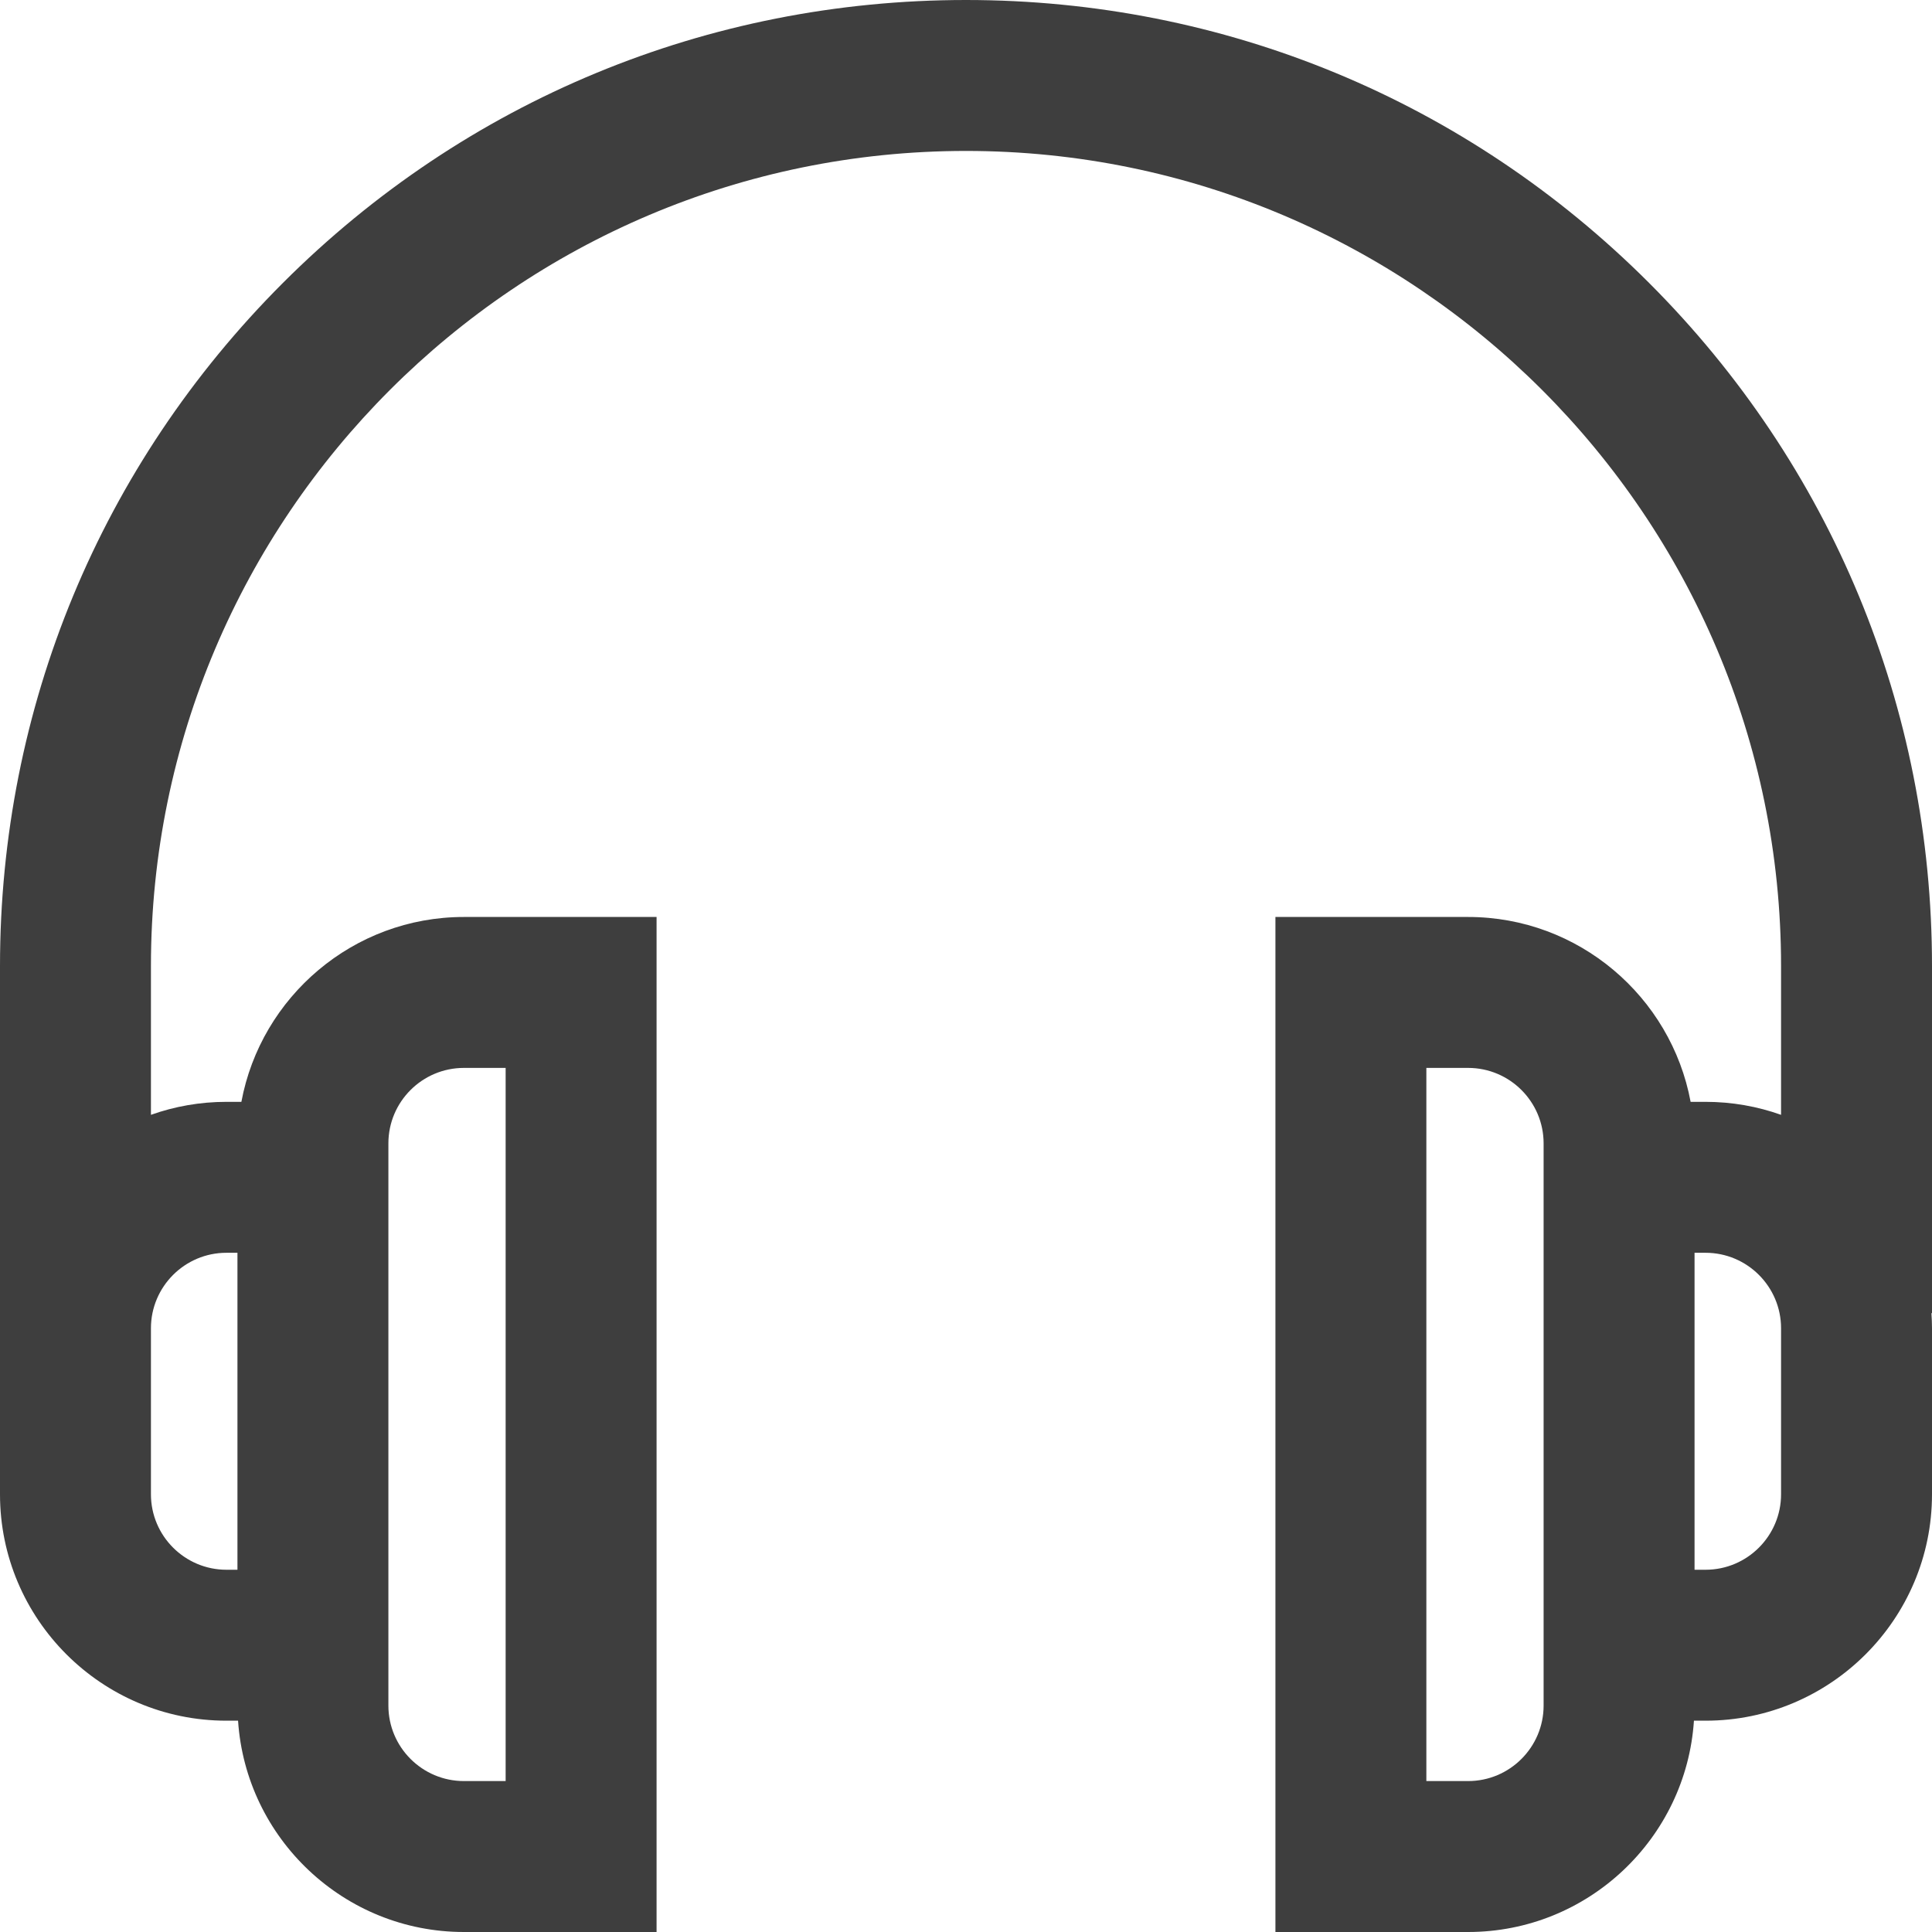 <svg width="32" height="32" viewBox="0 0 32 32" fill="none" xmlns="http://www.w3.org/2000/svg">
<path d="M32 16C32 11.726 30.336 7.708 27.314 4.686C24.292 1.664 20.274 0 16 0C11.726 0 7.708 1.664 4.686 4.686C1.664 7.708 0 11.726 0 16V24.75C0 26.818 1.682 28.5 3.75 28.5H3.943C4.072 30.451 5.7 32 7.683 32H10.875V15.188H7.683C5.851 15.188 4.322 16.51 3.998 18.25H3.75C3.312 18.25 2.891 18.326 2.5 18.465V16C2.5 8.556 8.556 2.5 16 2.5C23.444 2.5 29.5 8.556 29.5 16V18.465C29.109 18.326 28.688 18.25 28.25 18.25H28.002C27.678 16.51 26.149 15.188 24.317 15.188H21.125V32H24.317C26.3 32 27.928 30.451 28.057 28.5H28.25C30.318 28.5 32 26.818 32 24.75V22C32 21.916 31.996 21.833 31.991 21.75H32V16ZM6.433 18.938C6.433 18.248 6.994 17.688 7.683 17.688H8.375V29.5H7.683C6.994 29.5 6.433 28.939 6.433 28.25V18.938ZM3.75 20.75H3.933V26H3.75C3.061 26 2.5 25.439 2.5 24.75V22C2.5 21.311 3.061 20.75 3.75 20.75ZM25.567 28.25C25.567 28.939 25.006 29.5 24.317 29.5H23.625V17.688H24.317C25.006 17.688 25.567 18.248 25.567 18.938V28.25ZM29.5 24.75C29.5 25.439 28.939 26 28.25 26H28.067V20.75H28.25C28.939 20.75 29.5 21.311 29.5 22V24.75Z" fill="#3E3E3E"/>
</svg>
